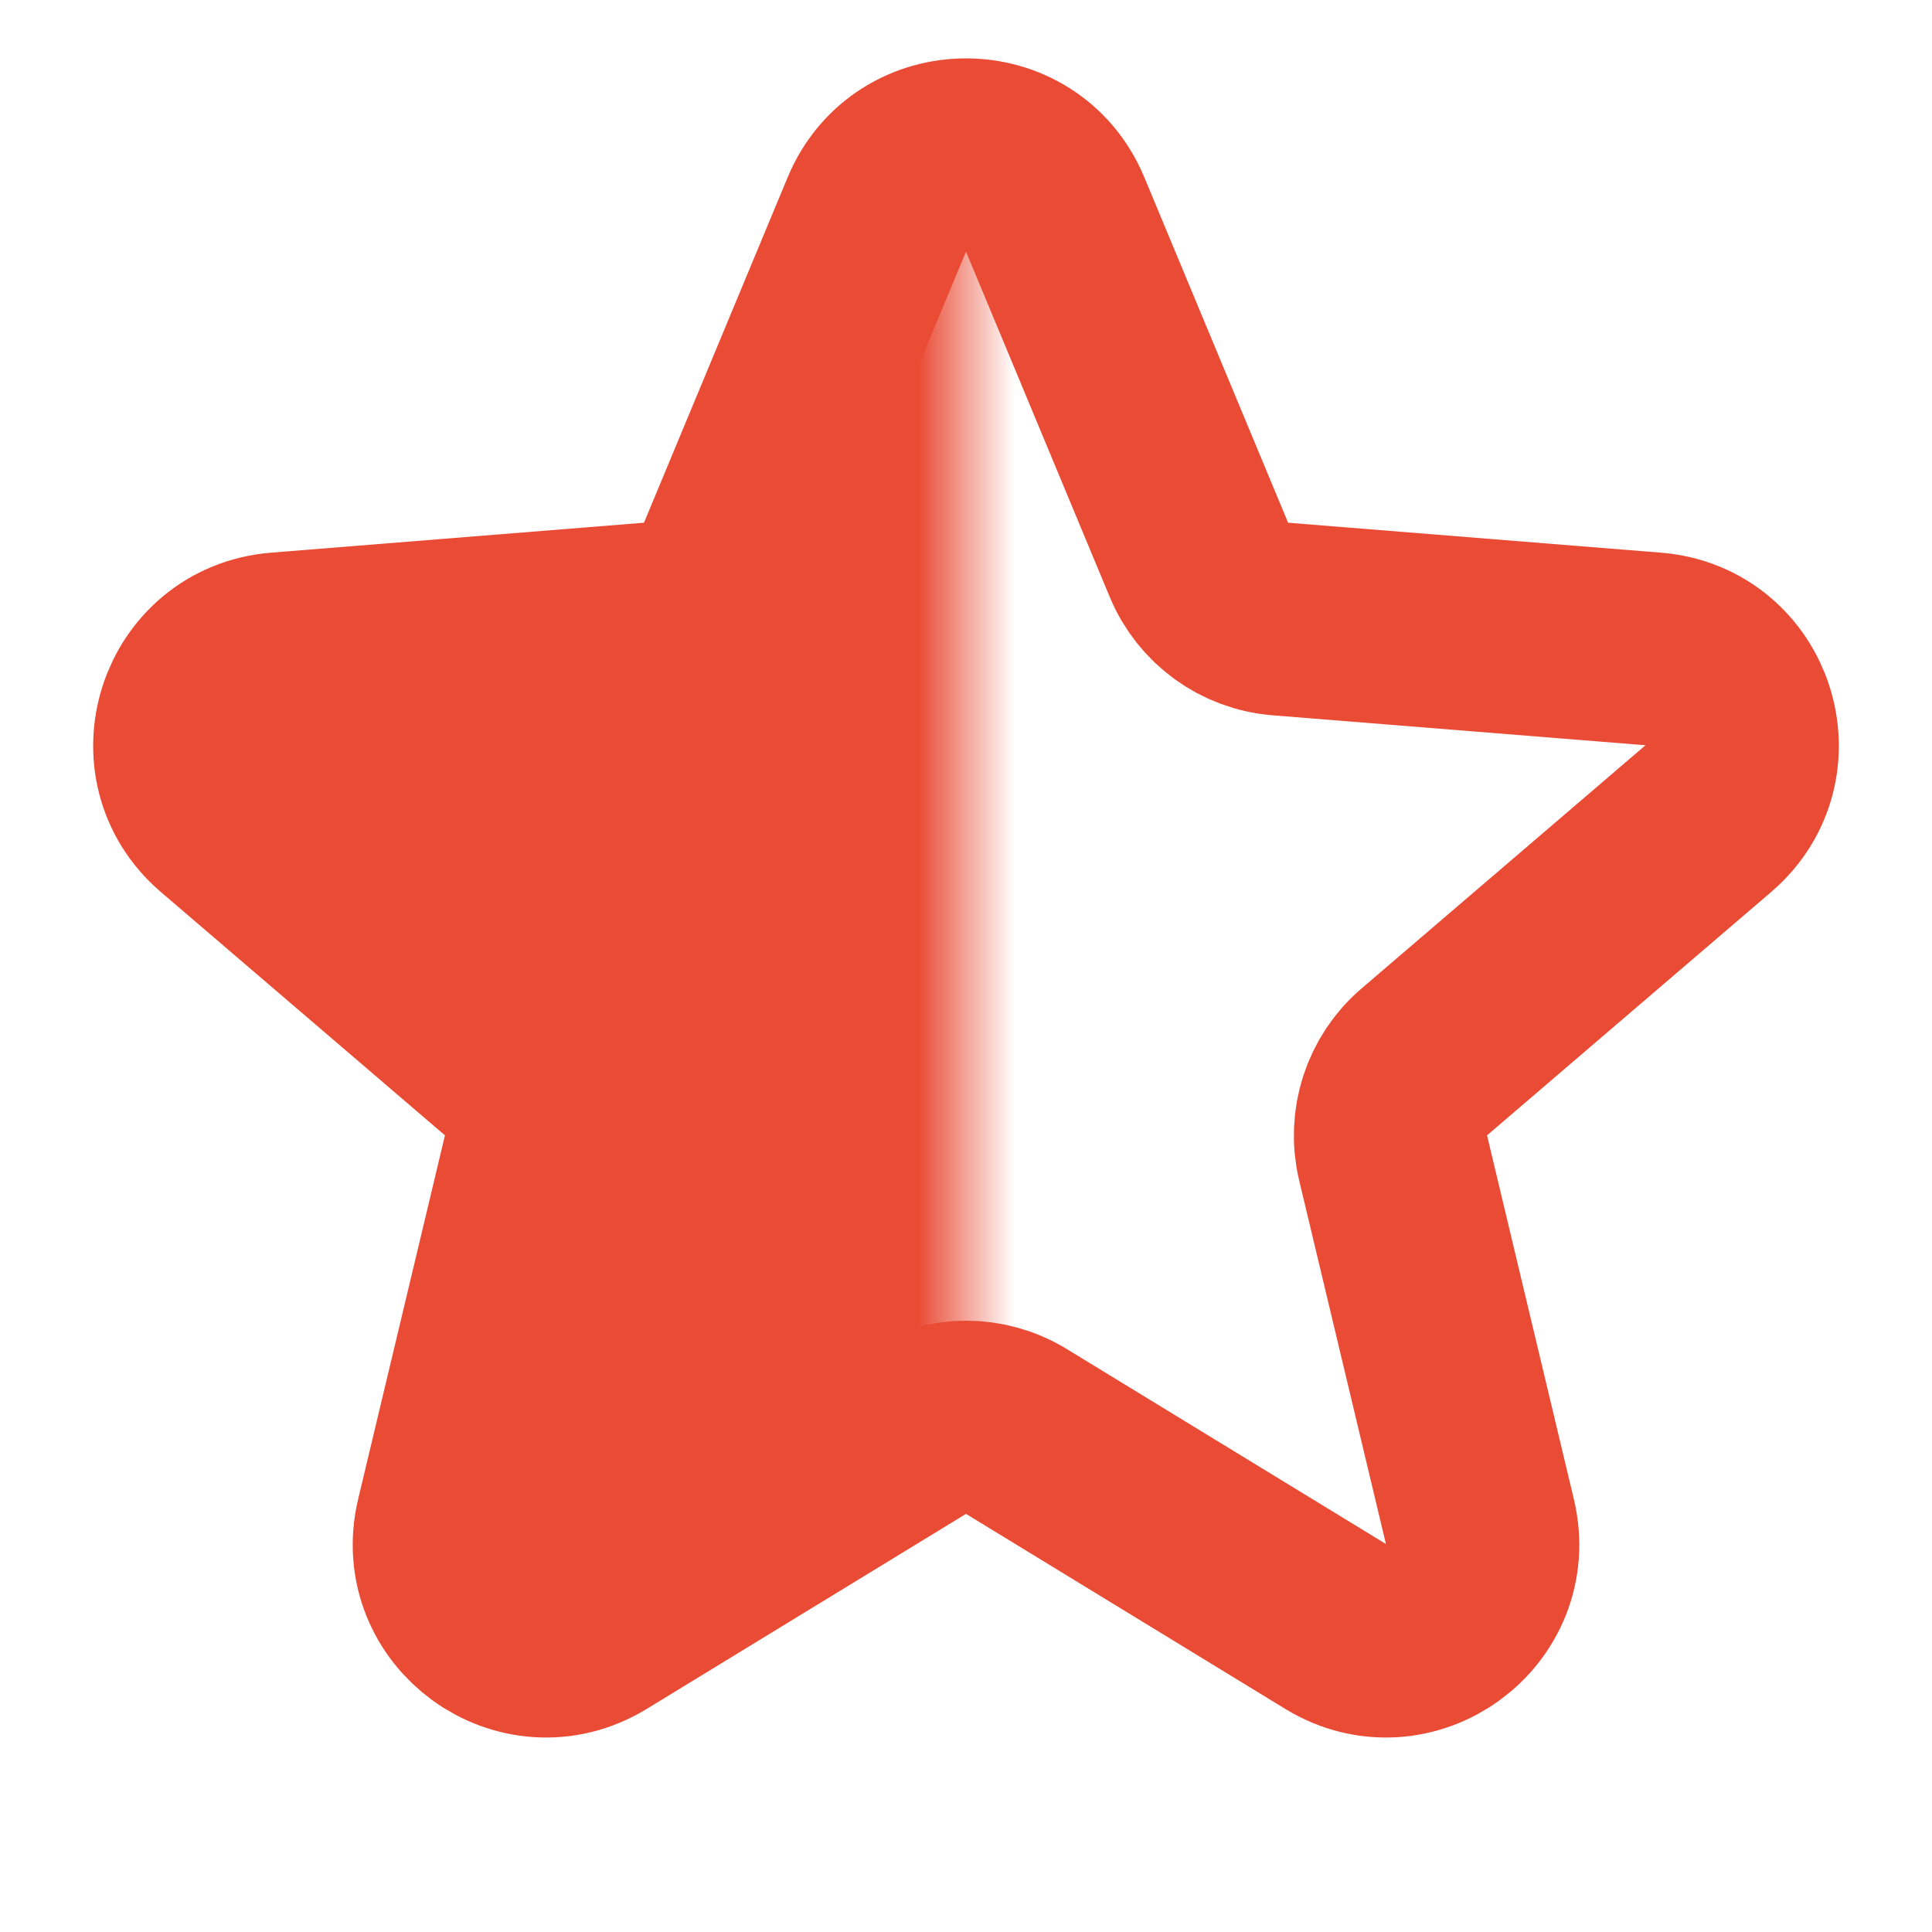 <svg width="20" height="20" viewBox="0 0 20 20" fill="none" xmlns="http://www.w3.org/2000/svg">
<path d="M9.077 2.22C9.418 1.399 10.582 1.399 10.923 2.22L12.411 5.795C12.555 6.142 12.88 6.378 13.254 6.408L17.114 6.718C18.001 6.789 18.36 7.895 17.685 8.474L14.744 10.993C14.459 11.237 14.335 11.62 14.421 11.985L15.32 15.752C15.526 16.617 14.585 17.301 13.826 16.837L10.521 14.818C10.201 14.623 9.799 14.623 9.479 14.818L6.174 16.837C5.415 17.301 4.474 16.617 4.68 15.752L5.579 11.985C5.666 11.62 5.541 11.237 5.256 10.993L2.315 8.474C1.64 7.895 1.999 6.789 2.886 6.718L6.746 6.408C7.12 6.378 7.446 6.142 7.59 5.795L9.077 2.22Z" stroke="#E94B35" stroke-width="2"/>
<mask id="mask0_434_30" style="mask-type:alpha" maskUnits="userSpaceOnUse" x="0" y="0" width="10" height="18">
<rect width="10" height="18" transform="matrix(-1 0 0 1 10 0)" fill="white"/>
</mask>
<g mask="url(#mask0_434_30)">
<path d="M10.923 2.22C10.582 1.399 9.418 1.399 9.077 2.22L7.59 5.795C7.446 6.142 7.12 6.378 6.746 6.408L2.886 6.718C1.999 6.789 1.64 7.895 2.315 8.474L5.256 10.993C5.541 11.237 5.666 11.62 5.579 11.985L4.68 15.752C4.474 16.617 5.415 17.301 6.174 16.837L9.479 14.818C9.799 14.623 10.201 14.623 10.521 14.818L13.826 16.837C14.585 17.301 15.526 16.617 15.32 15.752L14.421 11.985C14.335 11.62 14.459 11.237 14.744 10.993L17.685 8.474C18.36 7.895 18.001 6.789 17.114 6.718L13.254 6.408C12.88 6.378 12.555 6.142 12.411 5.795L10.923 2.22Z" fill="#E94B35" stroke="#E94B35"/>
</g>
</svg>
